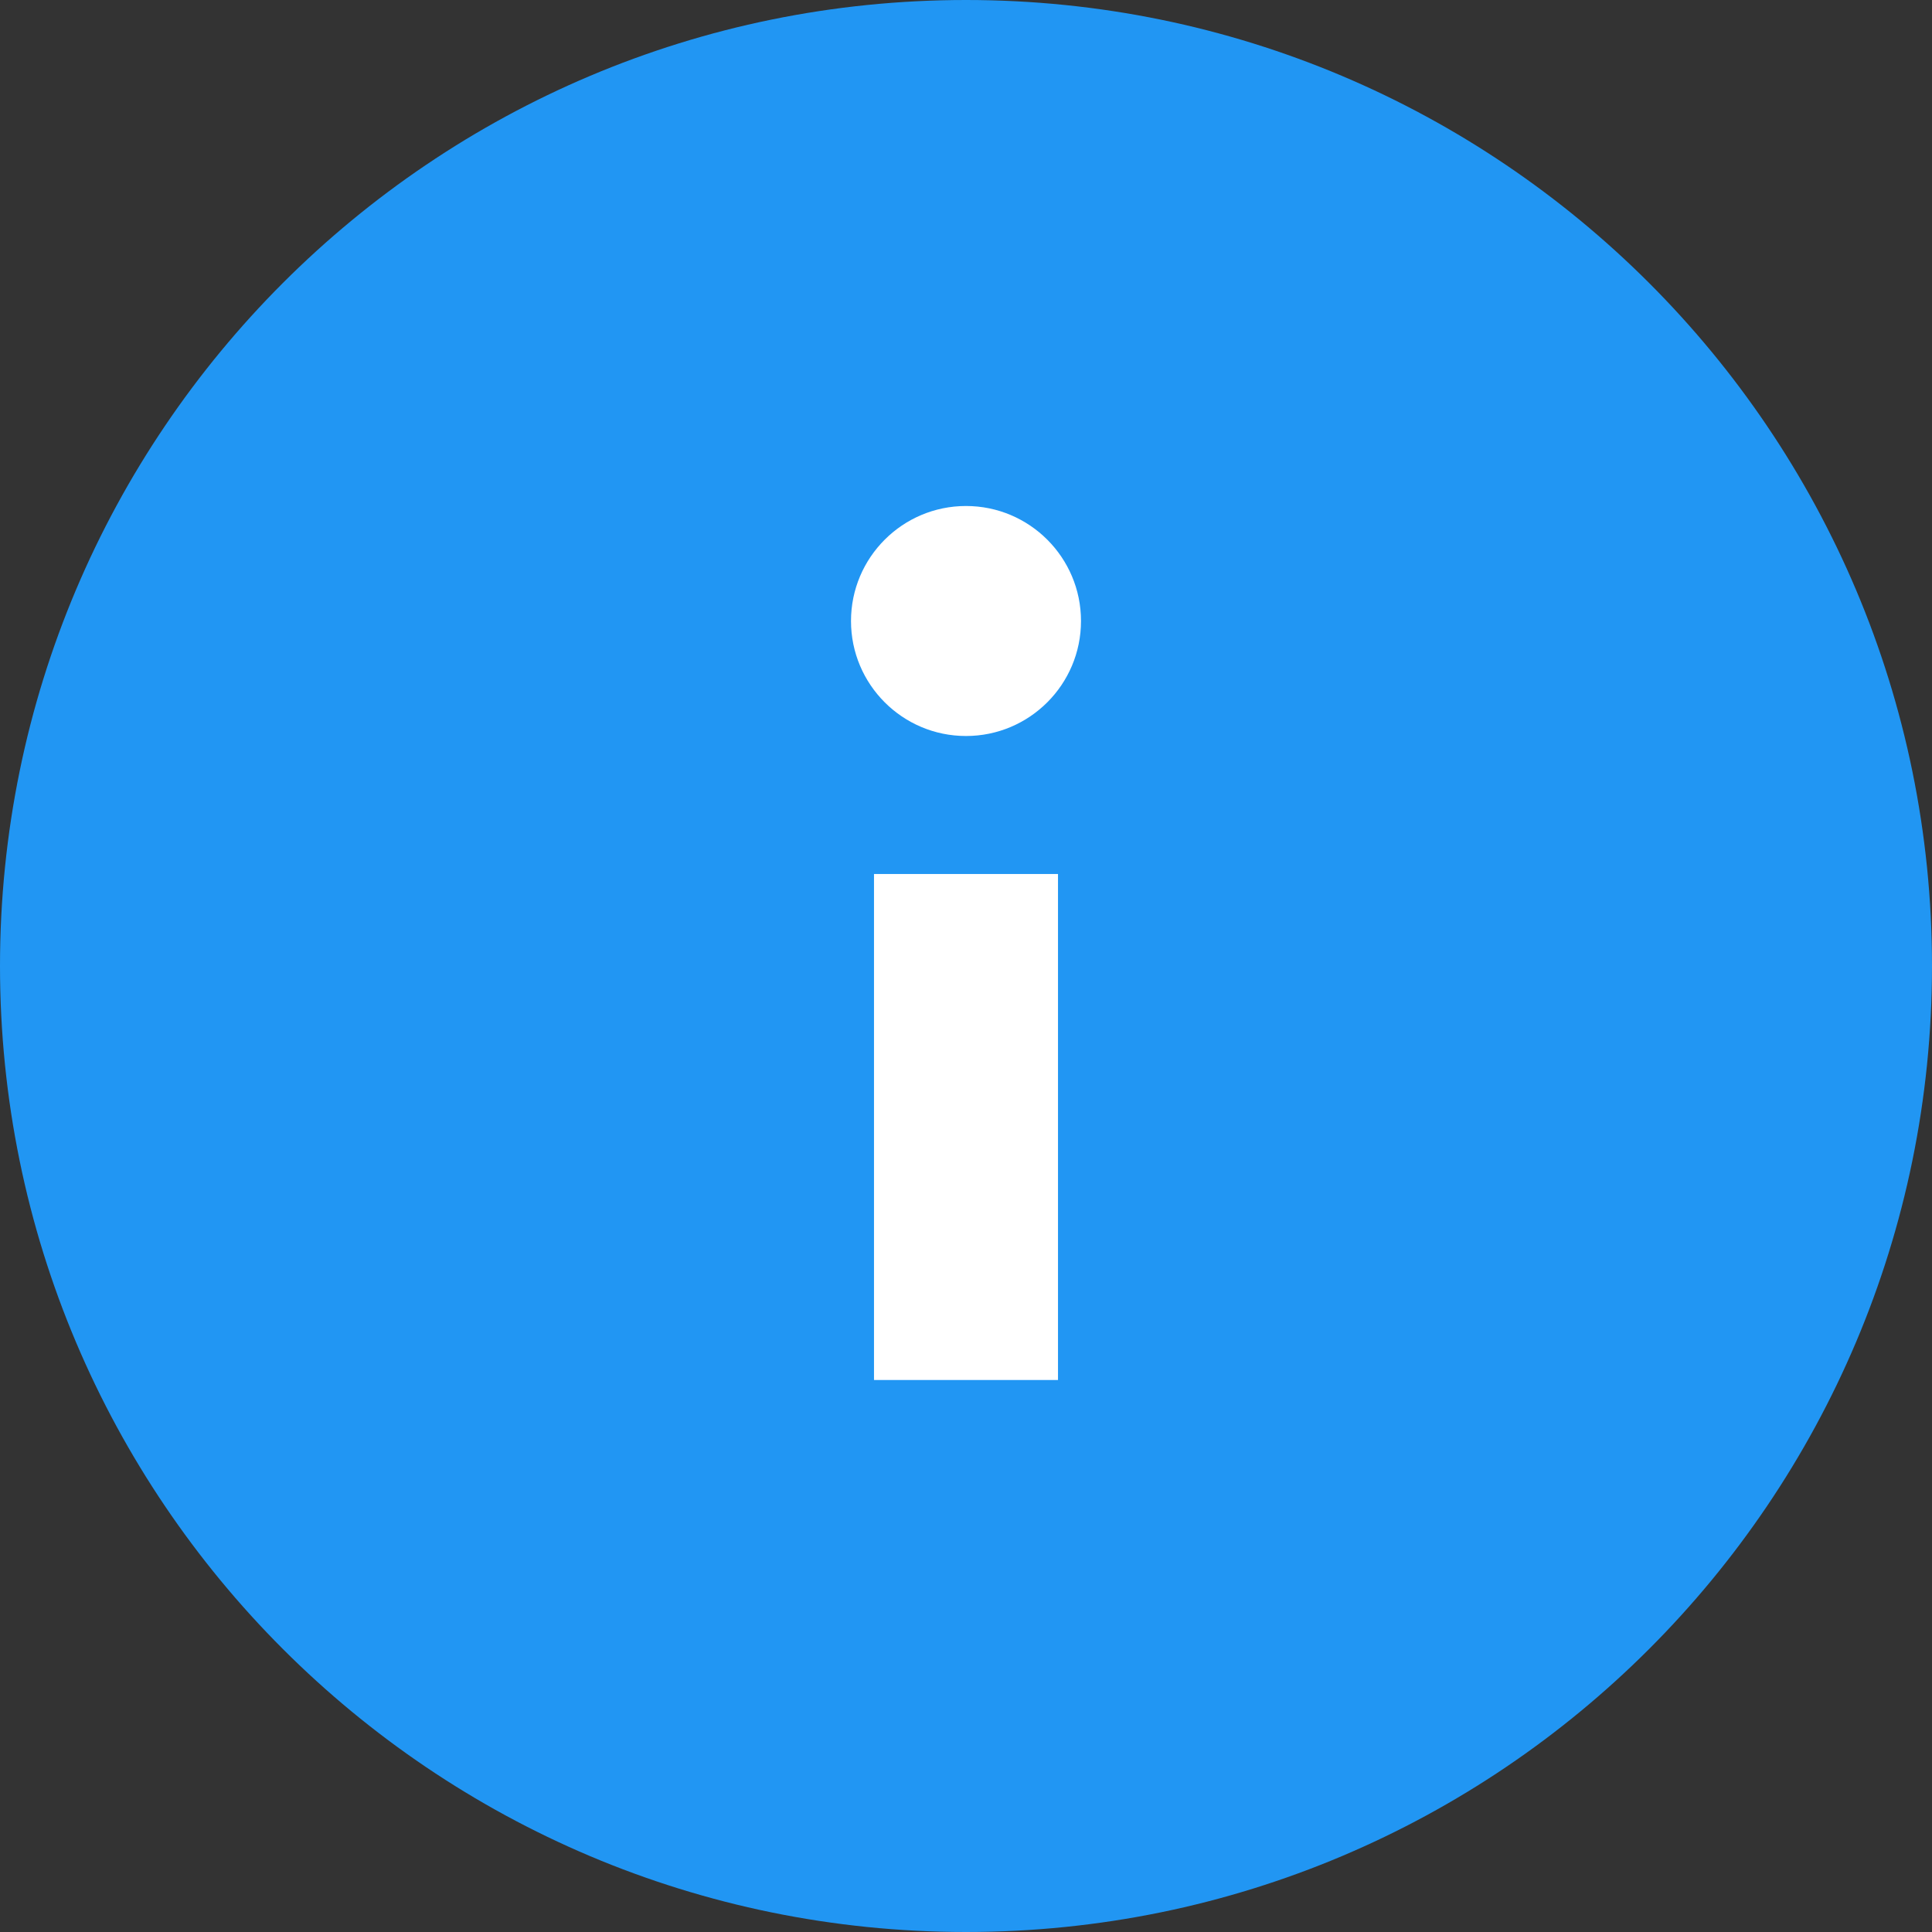 <svg width="21" height="21" viewBox="0 0 21 21" fill="none" xmlns="http://www.w3.org/2000/svg">
<rect x="0" y="0" width="21" height="21" fill="#333333" stroke="none"/>
<path d="M10.5 21C16.299 21 21 16.299 21 10.5C21 4.701 16.299 0 10.5 0C4.701 0 0 4.701 0 10.5C0 16.299 4.701 21 10.5 21Z" fill="#2196F3"/>
<path d="M9.5 9.5H11.5V15H9.5V9.5Z" fill="white"/>
<path d="M10.5 8C11.19 8 11.75 7.44 11.75 6.75C11.75 6.06 11.19 5.5 10.5 5.5C9.81 5.5 9.25 6.06 9.25 6.75C9.25 7.44 9.81 8 10.5 8Z" fill="white"/>
</svg>
